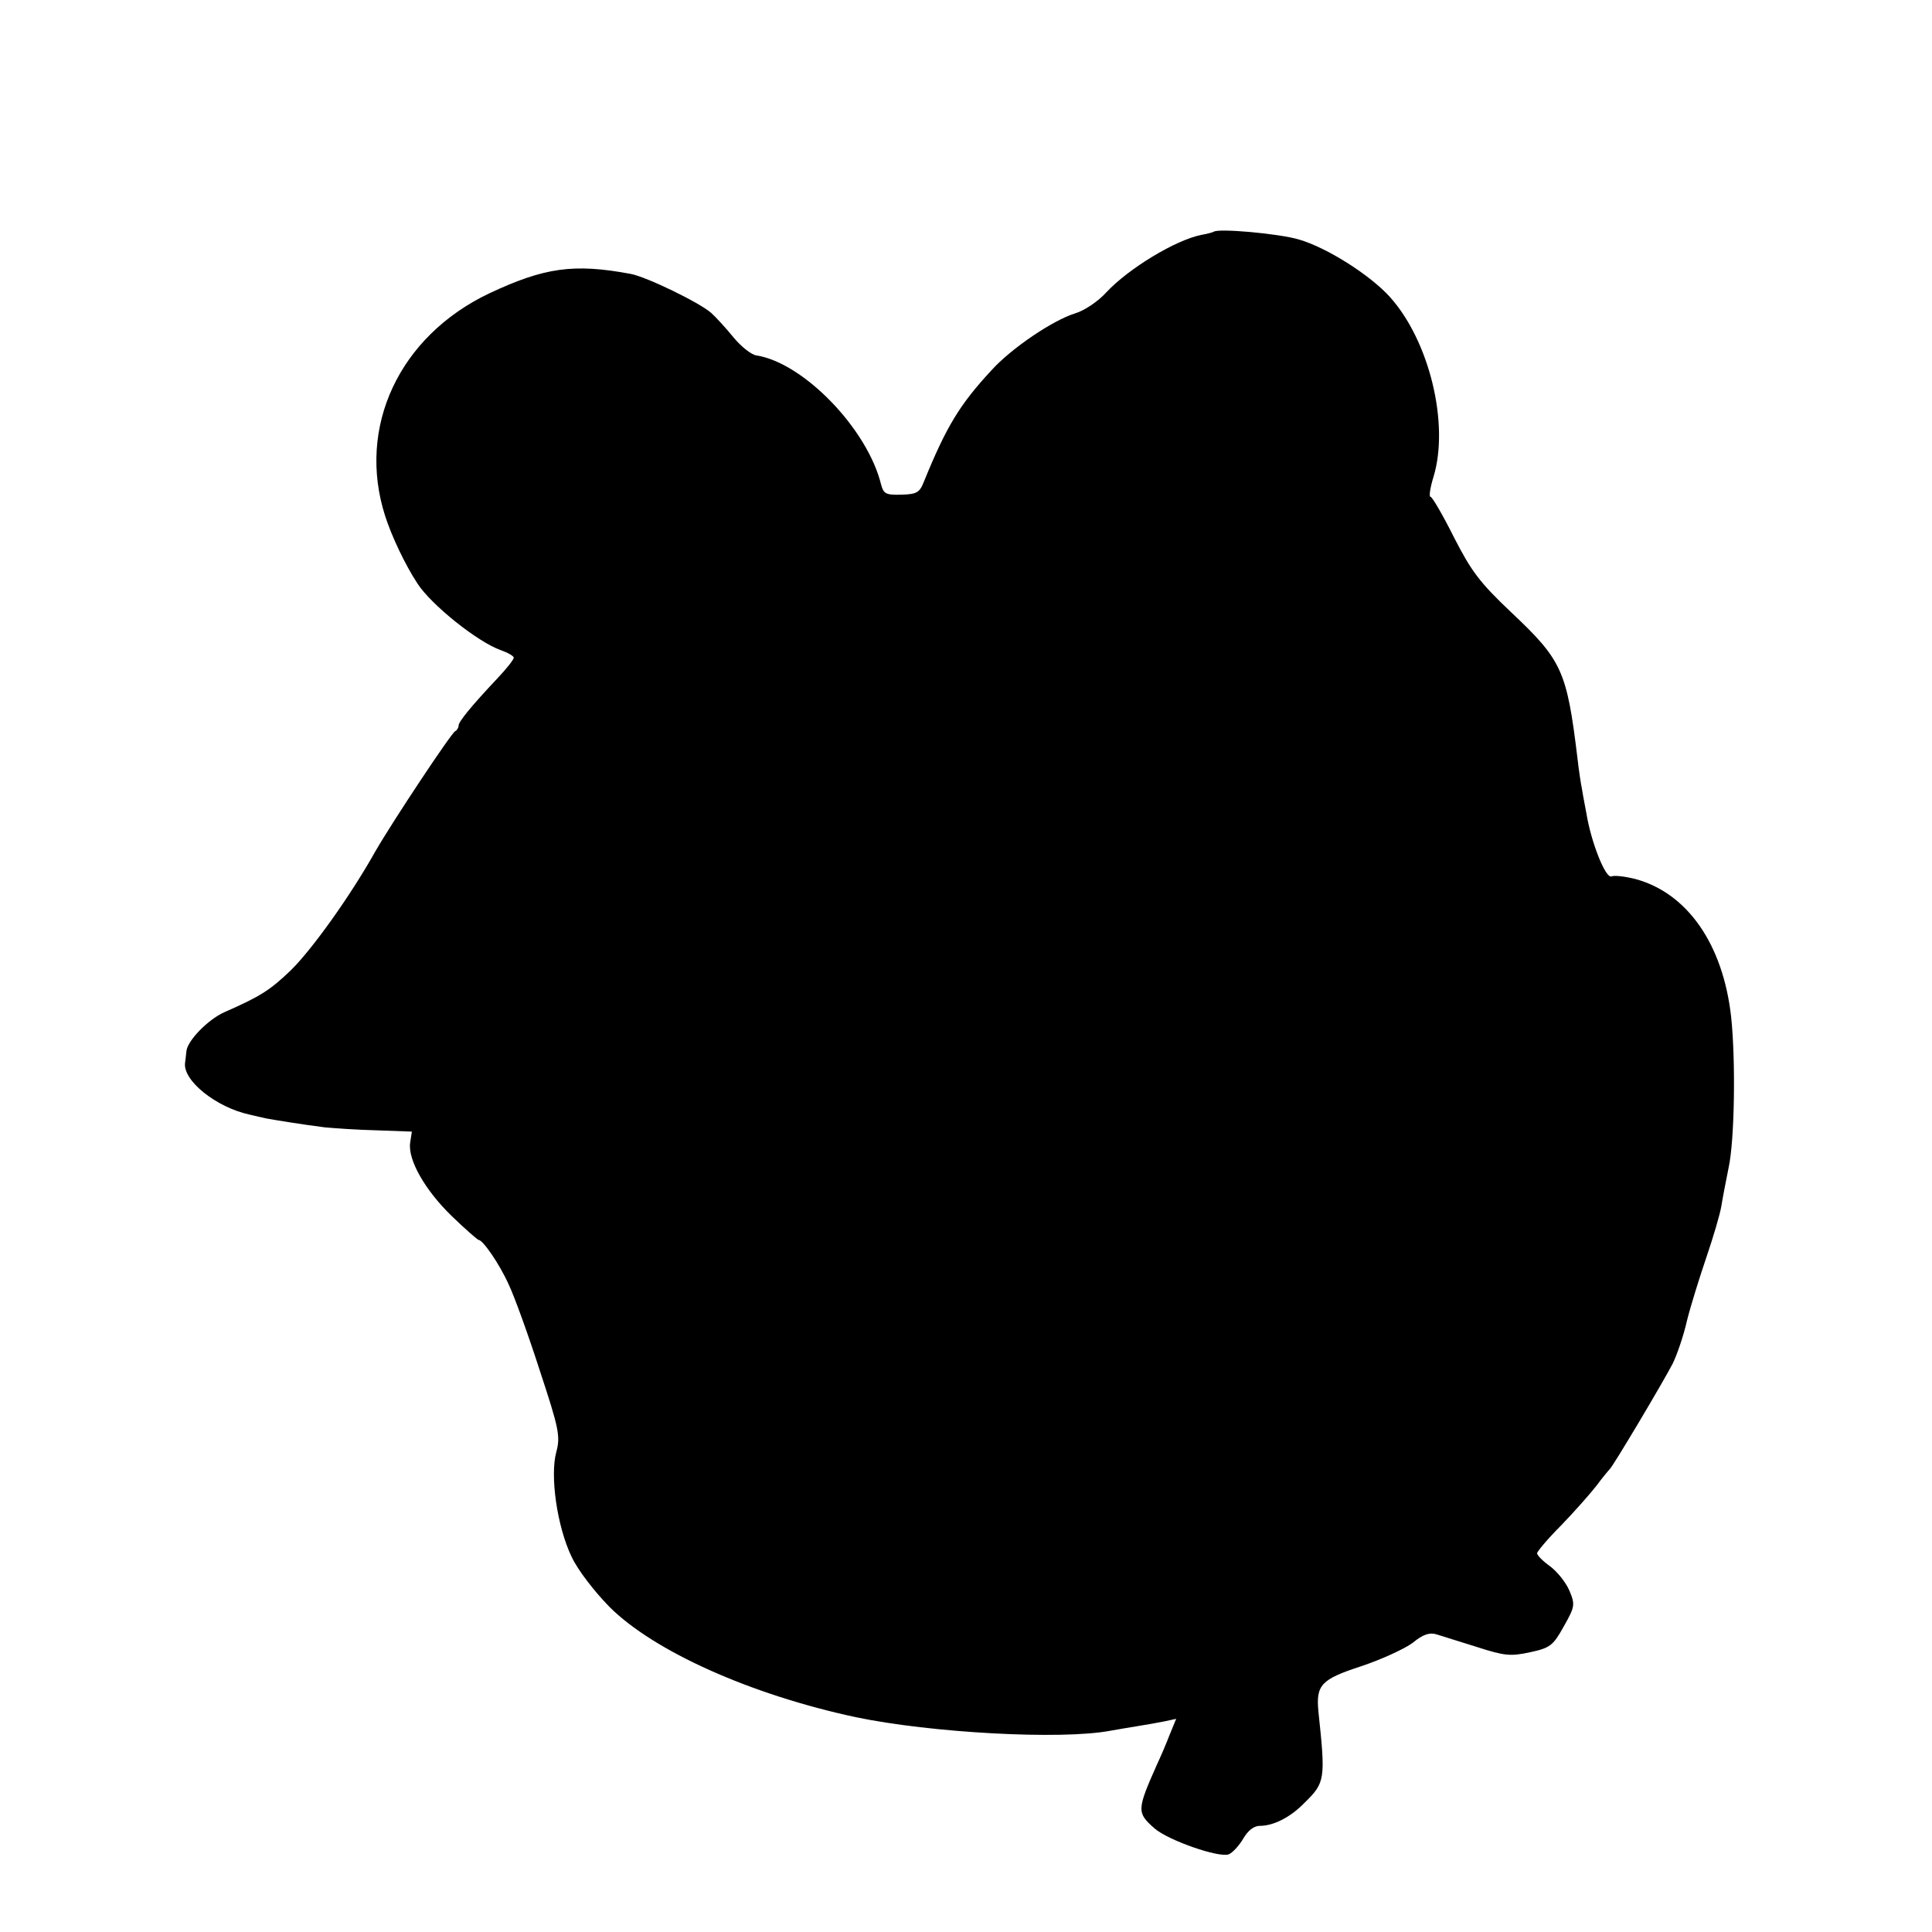 <?xml version="1.0" standalone="no"?>
<!DOCTYPE svg PUBLIC "-//W3C//DTD SVG 20010904//EN"
 "http://www.w3.org/TR/2001/REC-SVG-20010904/DTD/svg10.dtd">
<svg version="1.0" xmlns="http://www.w3.org/2000/svg"
 width="455pt" height="455pt" viewBox="0 0 455 455"
 preserveAspectRatio="xMidYMid meet">
<g transform="translate(0,455) scale(0.1,-0.1)"
fill="#000000" stroke="none">
<path d="M2858 4004 c-2 -1 -15 -5 -28 -7 -61 -12 -172 -79 -225 -136 -19 -21
-52 -43 -73 -49 -52 -16 -150 -82 -197 -134 -75 -81 -106 -132 -159 -262 -10
-26 -17 -30 -53 -31 -37 -1 -42 2 -48 24 -32 131 -183 287 -294 304 -12 2 -36
21 -54 43 -17 21 -41 47 -52 57 -27 24 -152 85 -190 92 -134 25 -203 15 -333
-46 -212 -101 -312 -315 -245 -524 15 -47 47 -115 76 -159 32 -50 142 -138
196 -157 17 -6 31 -14 31 -18 0 -4 -17 -26 -38 -48 -65 -69 -92 -103 -92 -112
0 -5 -4 -11 -8 -13 -9 -4 -147 -212 -188 -283 -60 -107 -150 -232 -199 -280
-50 -48 -73 -62 -157 -99 -38 -17 -87 -67 -89 -92 -1 -8 -2 -20 -3 -26 -7 -42
73 -106 152 -123 12 -3 30 -7 39 -9 22 -4 83 -14 138 -21 22 -2 77 -6 123 -7
l82 -3 -4 -26 c-6 -40 35 -112 98 -173 32 -31 61 -56 63 -56 10 0 49 -56 71
-105 13 -27 46 -118 73 -202 46 -139 49 -156 39 -193 -15 -56 2 -175 36 -246
15 -32 53 -81 89 -118 105 -105 333 -207 580 -260 177 -37 484 -54 600 -32 17
3 46 8 65 11 19 3 47 8 62 11 l28 6 -16 -39 c-8 -21 -21 -51 -29 -68 -48 -108
-48 -114 -6 -151 32 -28 152 -70 175 -61 9 4 24 20 34 37 11 19 25 30 39 30
32 0 72 20 105 54 49 48 50 55 33 215 -6 63 6 76 101 107 48 16 102 41 121 55
24 20 40 25 56 20 12 -4 55 -17 96 -30 65 -21 79 -22 125 -12 47 10 54 16 79
61 26 46 27 51 13 84 -8 19 -28 44 -45 57 -17 12 -31 26 -31 31 0 4 25 34 56
65 31 32 68 74 83 93 14 19 29 37 32 40 8 7 124 202 148 248 10 20 26 66 34
102 9 36 30 103 46 150 16 47 32 101 35 120 3 19 11 60 17 90 14 63 17 251 6
355 -19 171 -103 292 -226 325 -24 6 -49 9 -56 6 -14 -5 -48 81 -59 149 -3 17
-8 41 -10 55 -3 14 -8 48 -11 75 -25 205 -36 230 -156 343 -75 71 -94 97 -135
177 -26 52 -51 95 -55 95 -4 0 -1 21 7 47 38 125 -10 321 -103 424 -46 51
-148 116 -214 135 -47 14 -192 27 -201 18z"/>
</g>
</svg>
